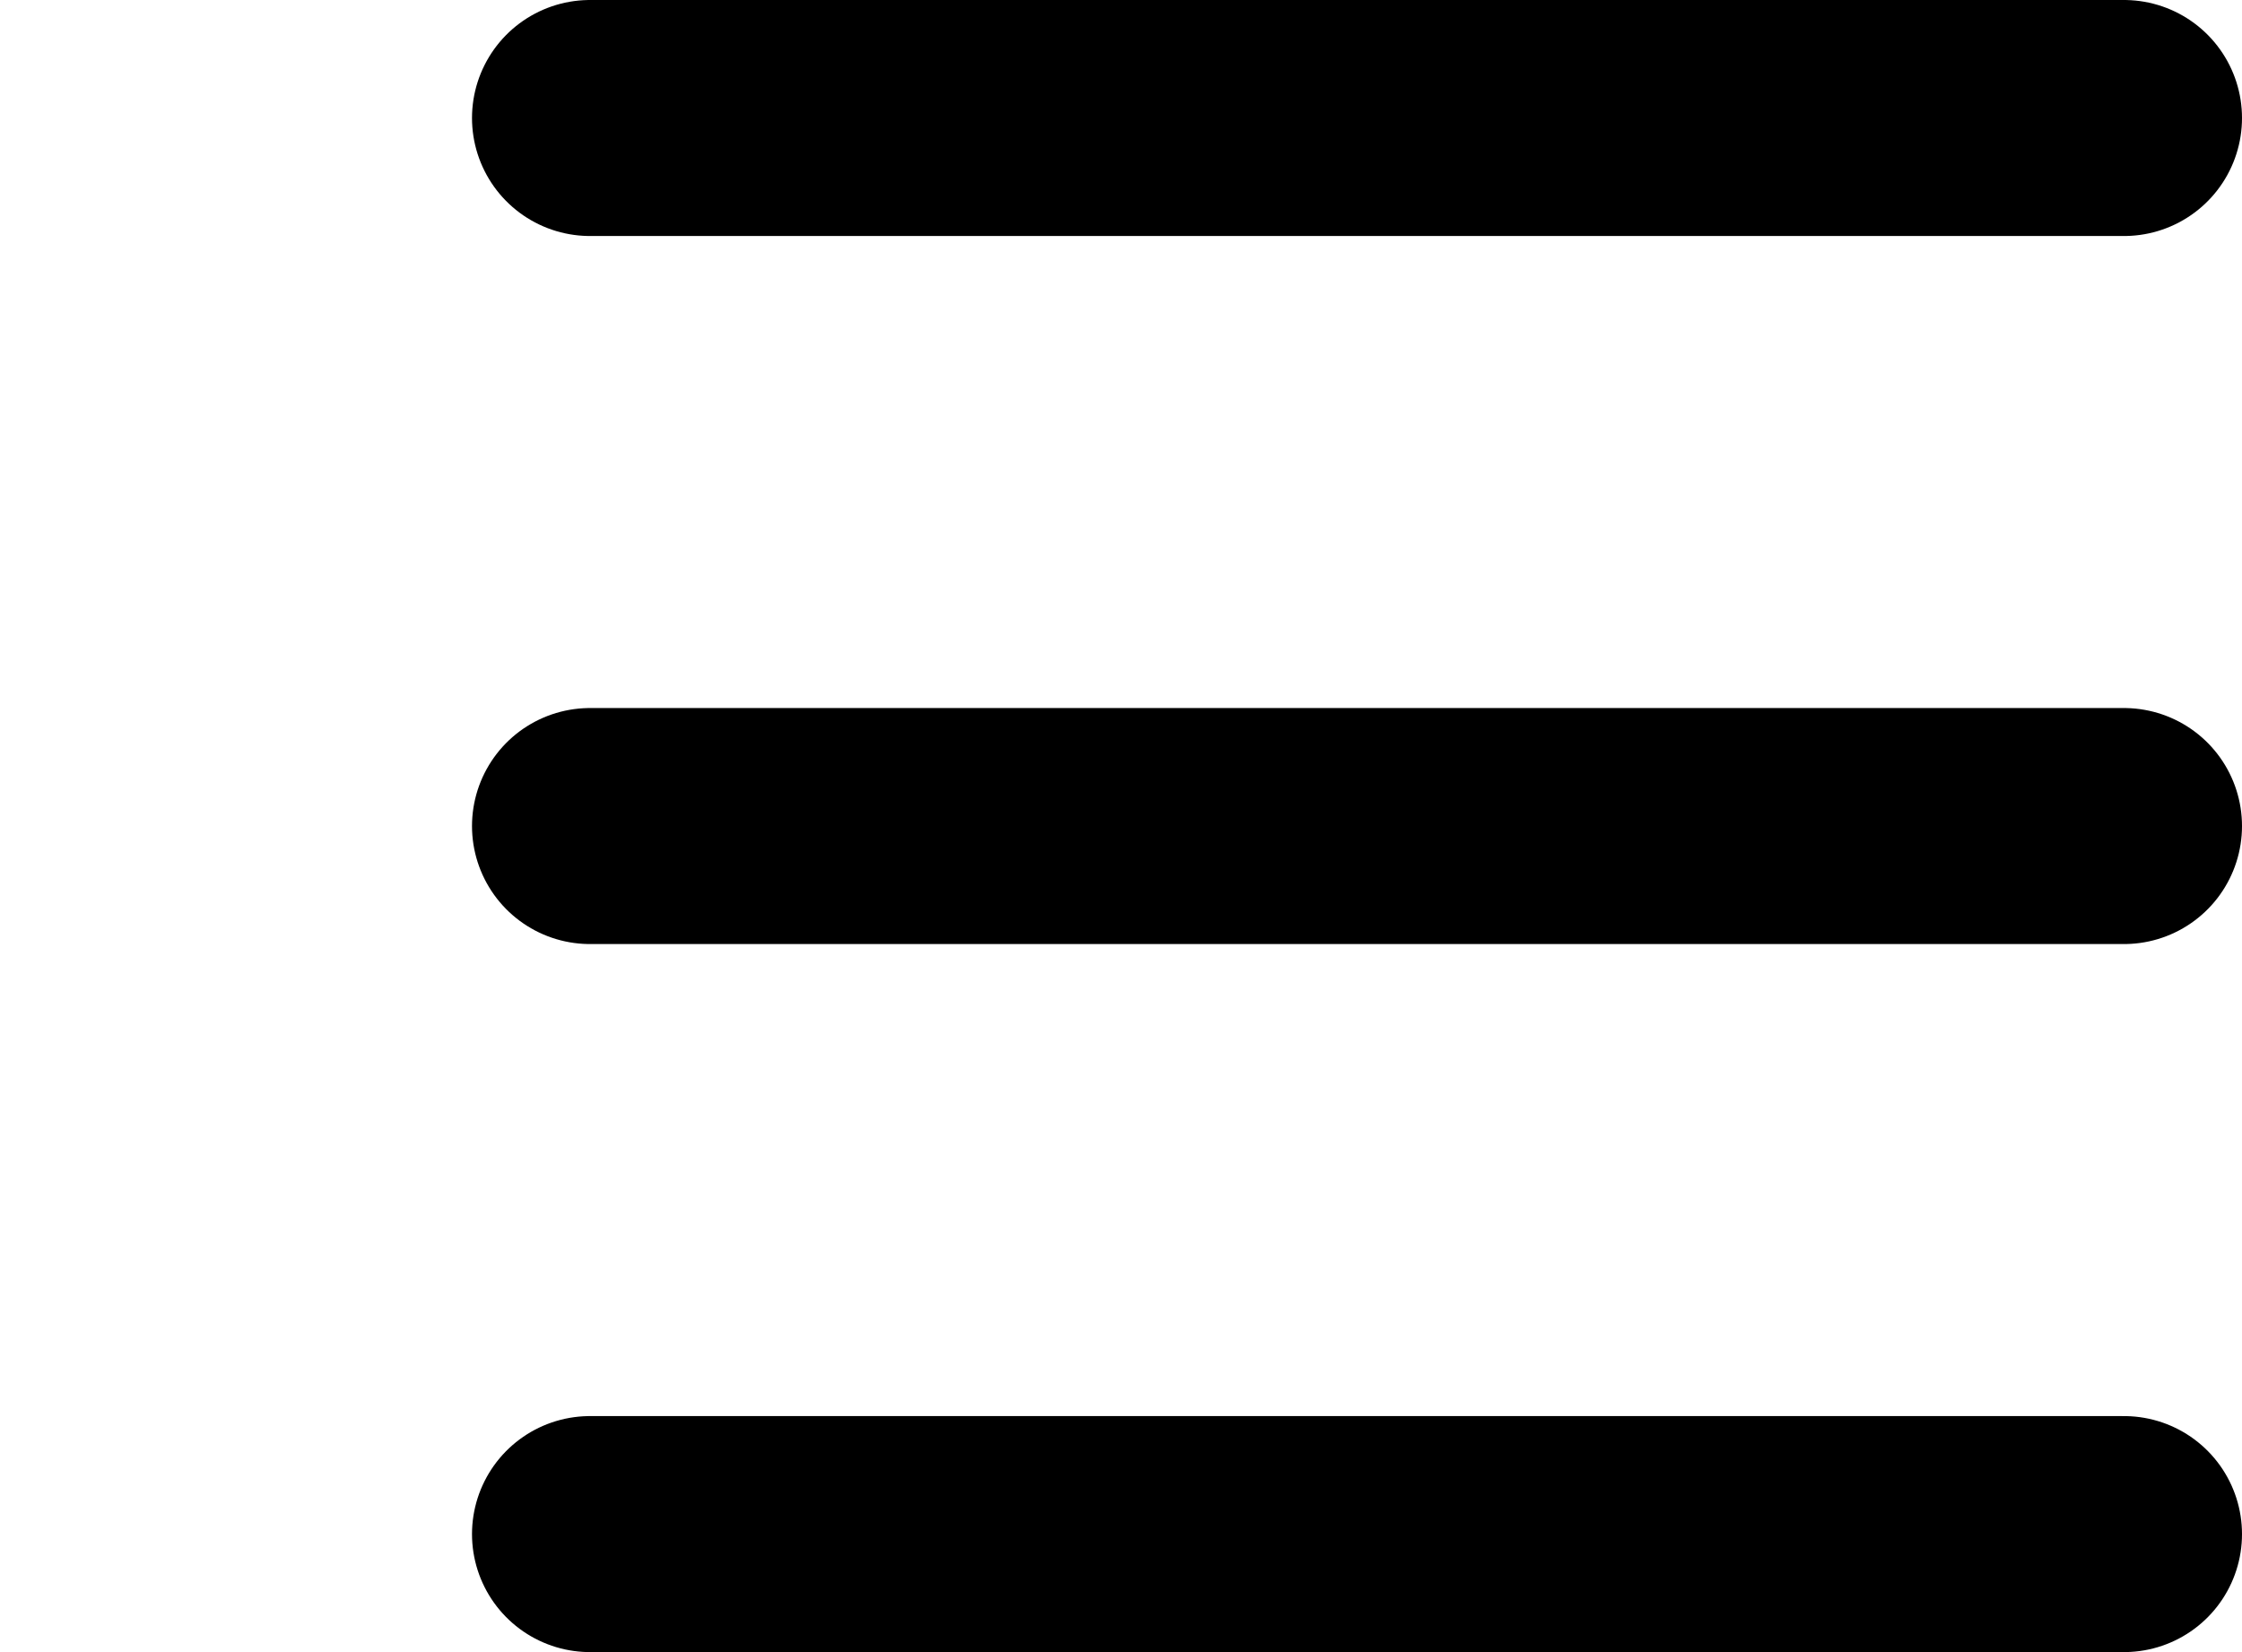 <?xml version="1.0" encoding="UTF-8"?>
<svg width="19px" height="14px" viewBox="0 0 19 14" version="1.1" xmlns="http://www.w3.org/2000/svg" xmlns:xlink="http://www.w3.org/1999/xlink">
    <title>list</title>
    <g id="Icons" stroke="none" stroke-width="1" fill="none" fill-rule="evenodd" stroke-linecap="round" stroke-linejoin="round">
        <g id="feather-icon" transform="translate(-1067, -392)" stroke="#000000" stroke-width="2">
            <g id="list" transform="translate(1067, 393)">
                <line x1="5" y1="0" x2="18" y2="0" id="Shape"></line>
                <line x1="5" y1="6" x2="18" y2="6" id="Shape"></line>
                <line x1="5" y1="12" x2="18" y2="12" id="Shape"></line>
            </g>
        </g>
    </g>
</svg>